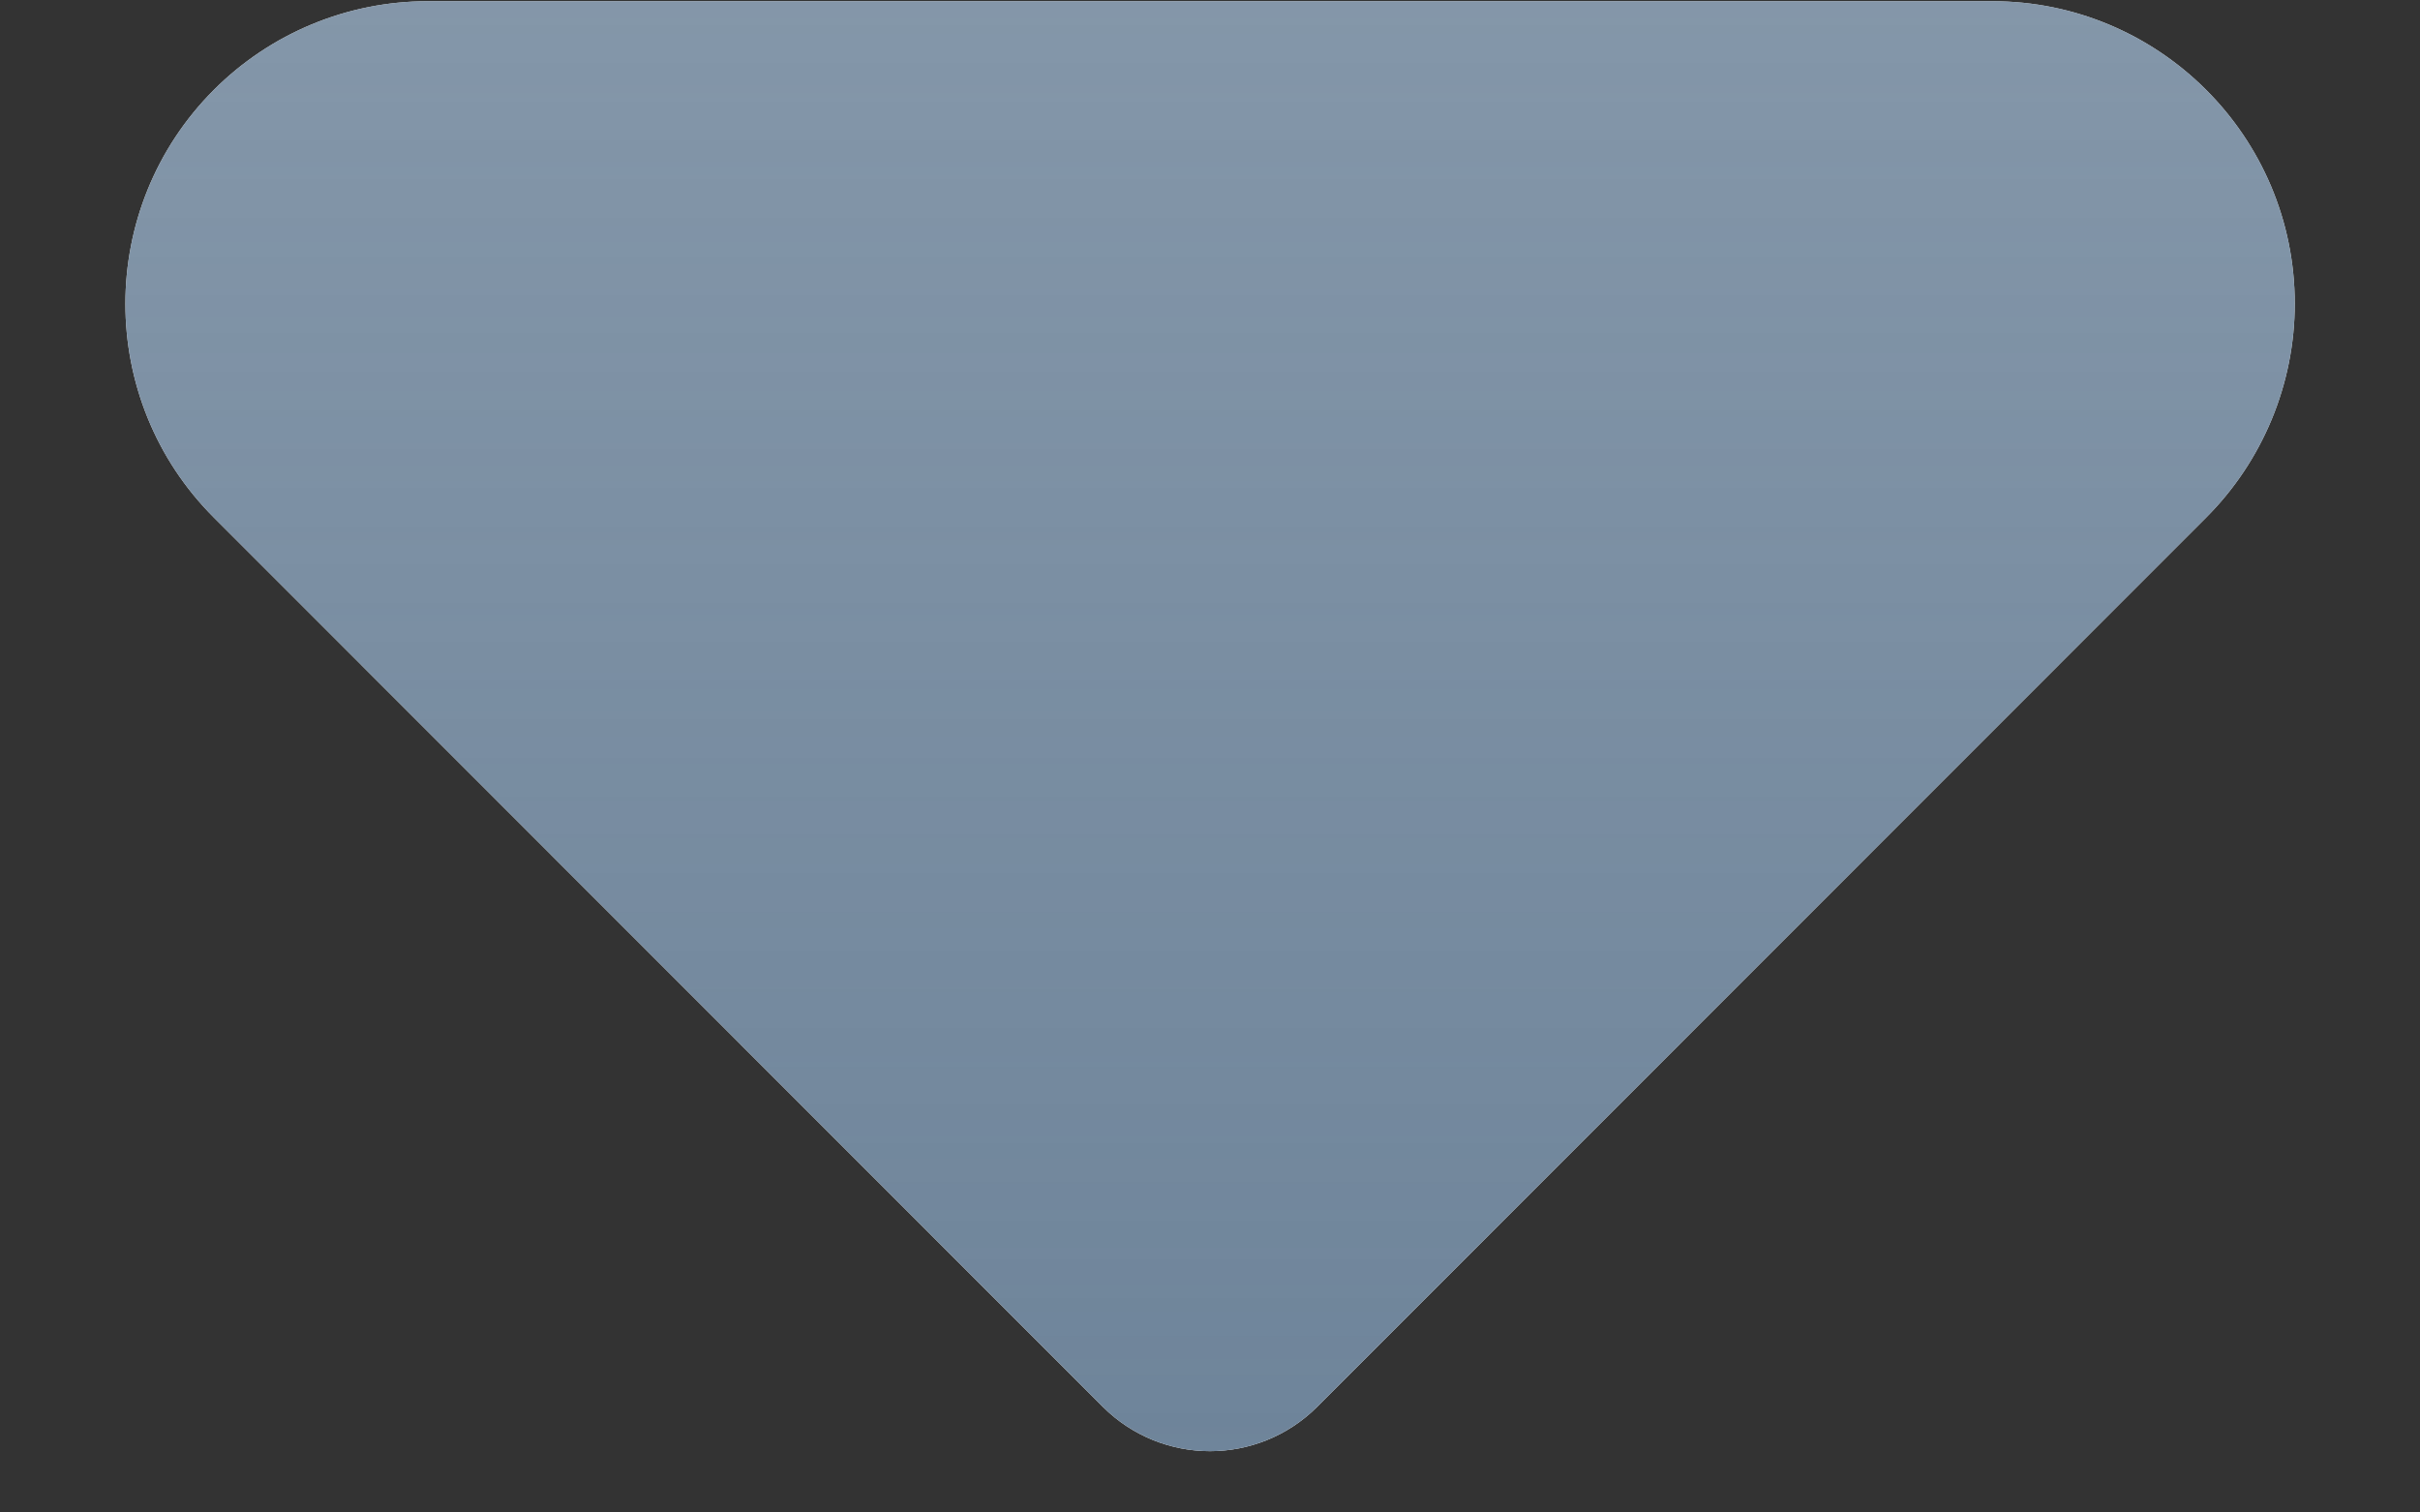 <?xml version="1.0" encoding="UTF-8"?>
<svg width="8px" height="5px" viewBox="0 0 8 5" version="1.1" xmlns="http://www.w3.org/2000/svg" xmlns:xlink="http://www.w3.org/1999/xlink">
    <rect x="0" y="0" width="8" height="5" fill="#333333" stroke="none"/>
    <!-- Generator: Sketch 52.1 (67048) - http://www.bohemiancoding.com/sketch -->
    <title>Shape</title>
    <desc>Created with Sketch.</desc>
    <defs>
        <linearGradient x1="50%" y1="100%" x2="50%" y2="3.061617e-15%" id="linearGradient-1">
            <stop stop-color="#6E849A" stop-opacity="0.85" offset="0%"></stop>
            <stop stop-color="#6E849A" offset="100%"></stop>
        </linearGradient>
        <path d="M4.646,0.357 L1.707,3.297 C1.317,3.687 1.317,4.32 1.707,4.711 C1.895,4.899 2.149,5.004 2.414,5.004 L7.586,5.004 C8.138,5.004 8.586,4.556 8.586,4.004 C8.586,3.739 8.48,3.484 8.293,3.297 L5.354,0.357 C5.158,0.162 4.842,0.162 4.646,0.357 Z" id="path-2"></path>
    </defs>
    <g id="Symbols" stroke="none" stroke-width="1" fill="none" fill-rule="evenodd">
        <g id="Icon/System/Caret" transform="translate(-1, 0)" fill-rule="nonzero">
            <g id="Shape" transform="translate(5, 2.504) scale(1, -1) translate(-5, -2.504) ">
                <use fill="#FFFFFF" xlink:href="#path-2"></use>
                <use fill="url(#linearGradient-1)" xlink:href="#path-2"></use>
            </g>
        </g>
    </g>
</svg>